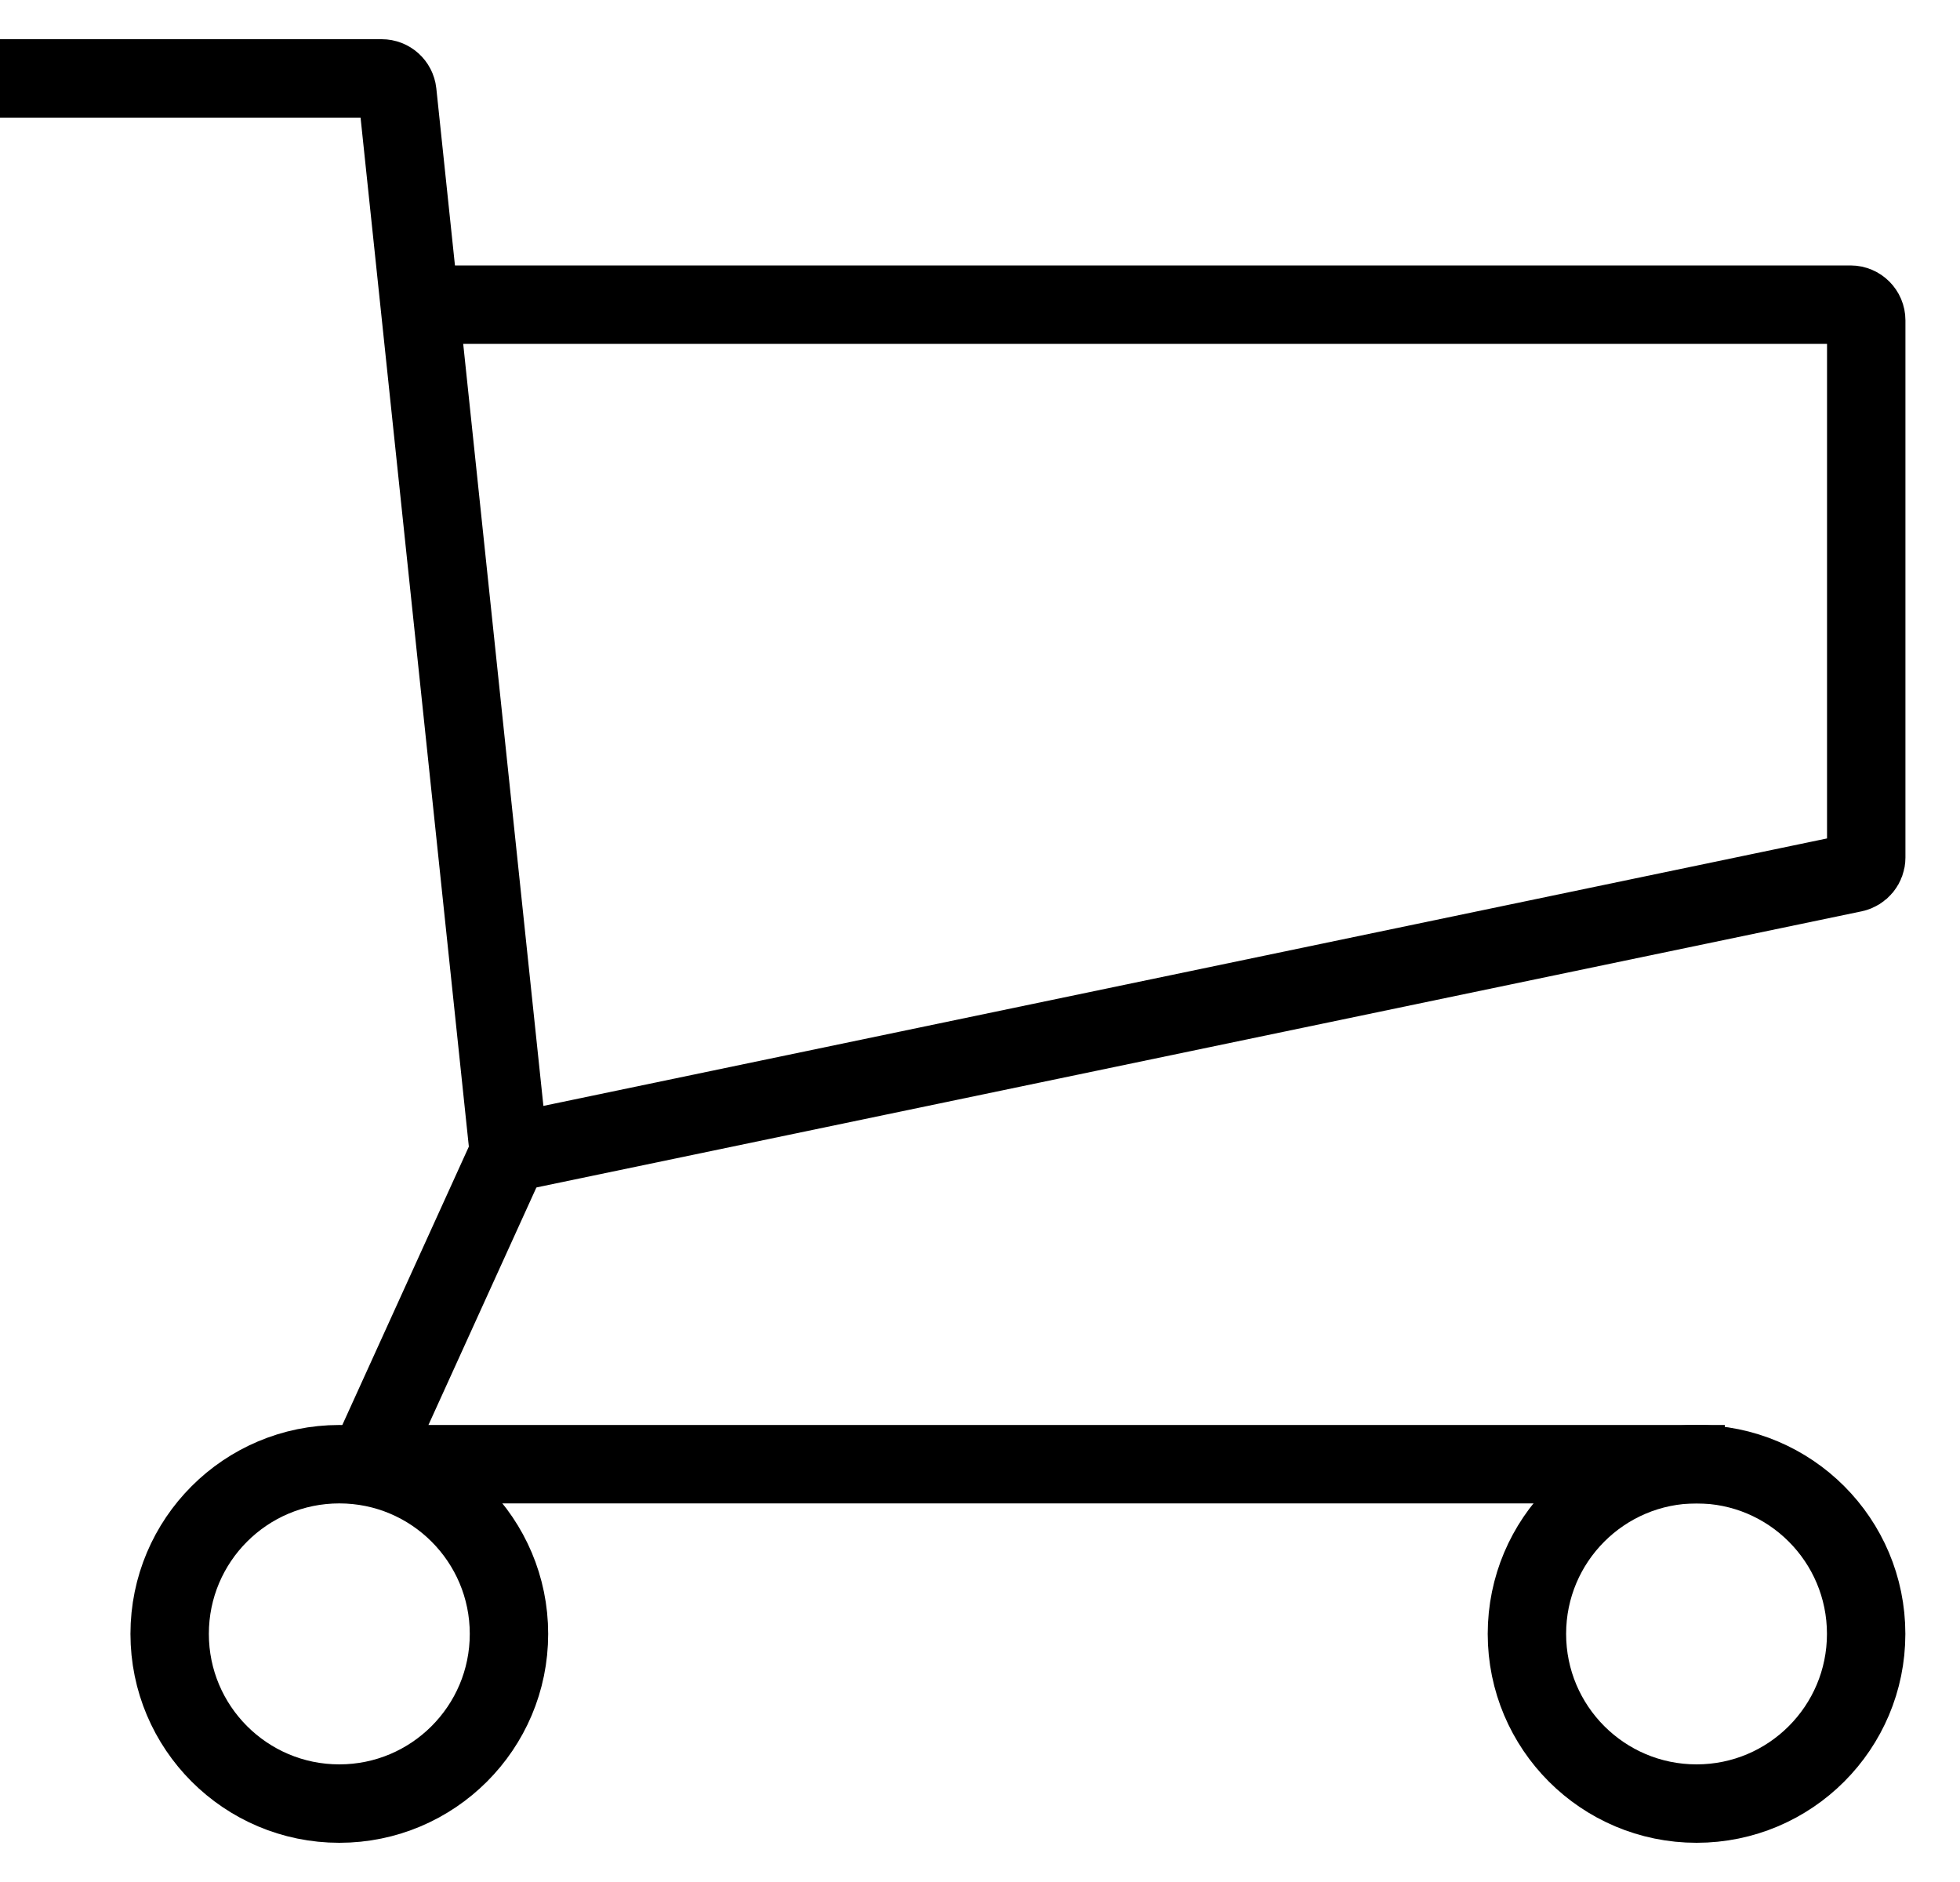 <svg width="25" height="24" viewBox="0 0 25 24" fill="none" xmlns="http://www.w3.org/2000/svg">
<path d="M5.41 3.885H23.604C23.714 3.885 23.804 3.975 23.804 4.085V10.936C23.804 11.03 23.737 11.112 23.644 11.132L6.492 14.705" stroke="black"/>
<path d="M2.164 20.836C2.164 22.031 3.133 23 4.328 23C5.523 23 6.492 22.031 6.492 20.836C6.492 19.641 5.523 18.672 4.328 18.672C3.133 18.672 2.164 19.641 2.164 20.836Z" stroke="black"/>
<path d="M19.476 20.836C19.476 22.031 20.444 23 21.64 23C22.835 23 23.803 22.031 23.803 20.836C23.803 19.641 22.835 18.672 21.64 18.672C20.444 18.672 19.476 19.641 19.476 20.836Z" stroke="black"/>
<path d="M0 1H4.869C4.971 1 5.057 1.077 5.068 1.179L6.486 14.651C6.49 14.686 6.484 14.722 6.469 14.755L4.817 18.389C4.757 18.522 4.854 18.672 4.999 18.672H22" stroke="black"/>
</svg>
